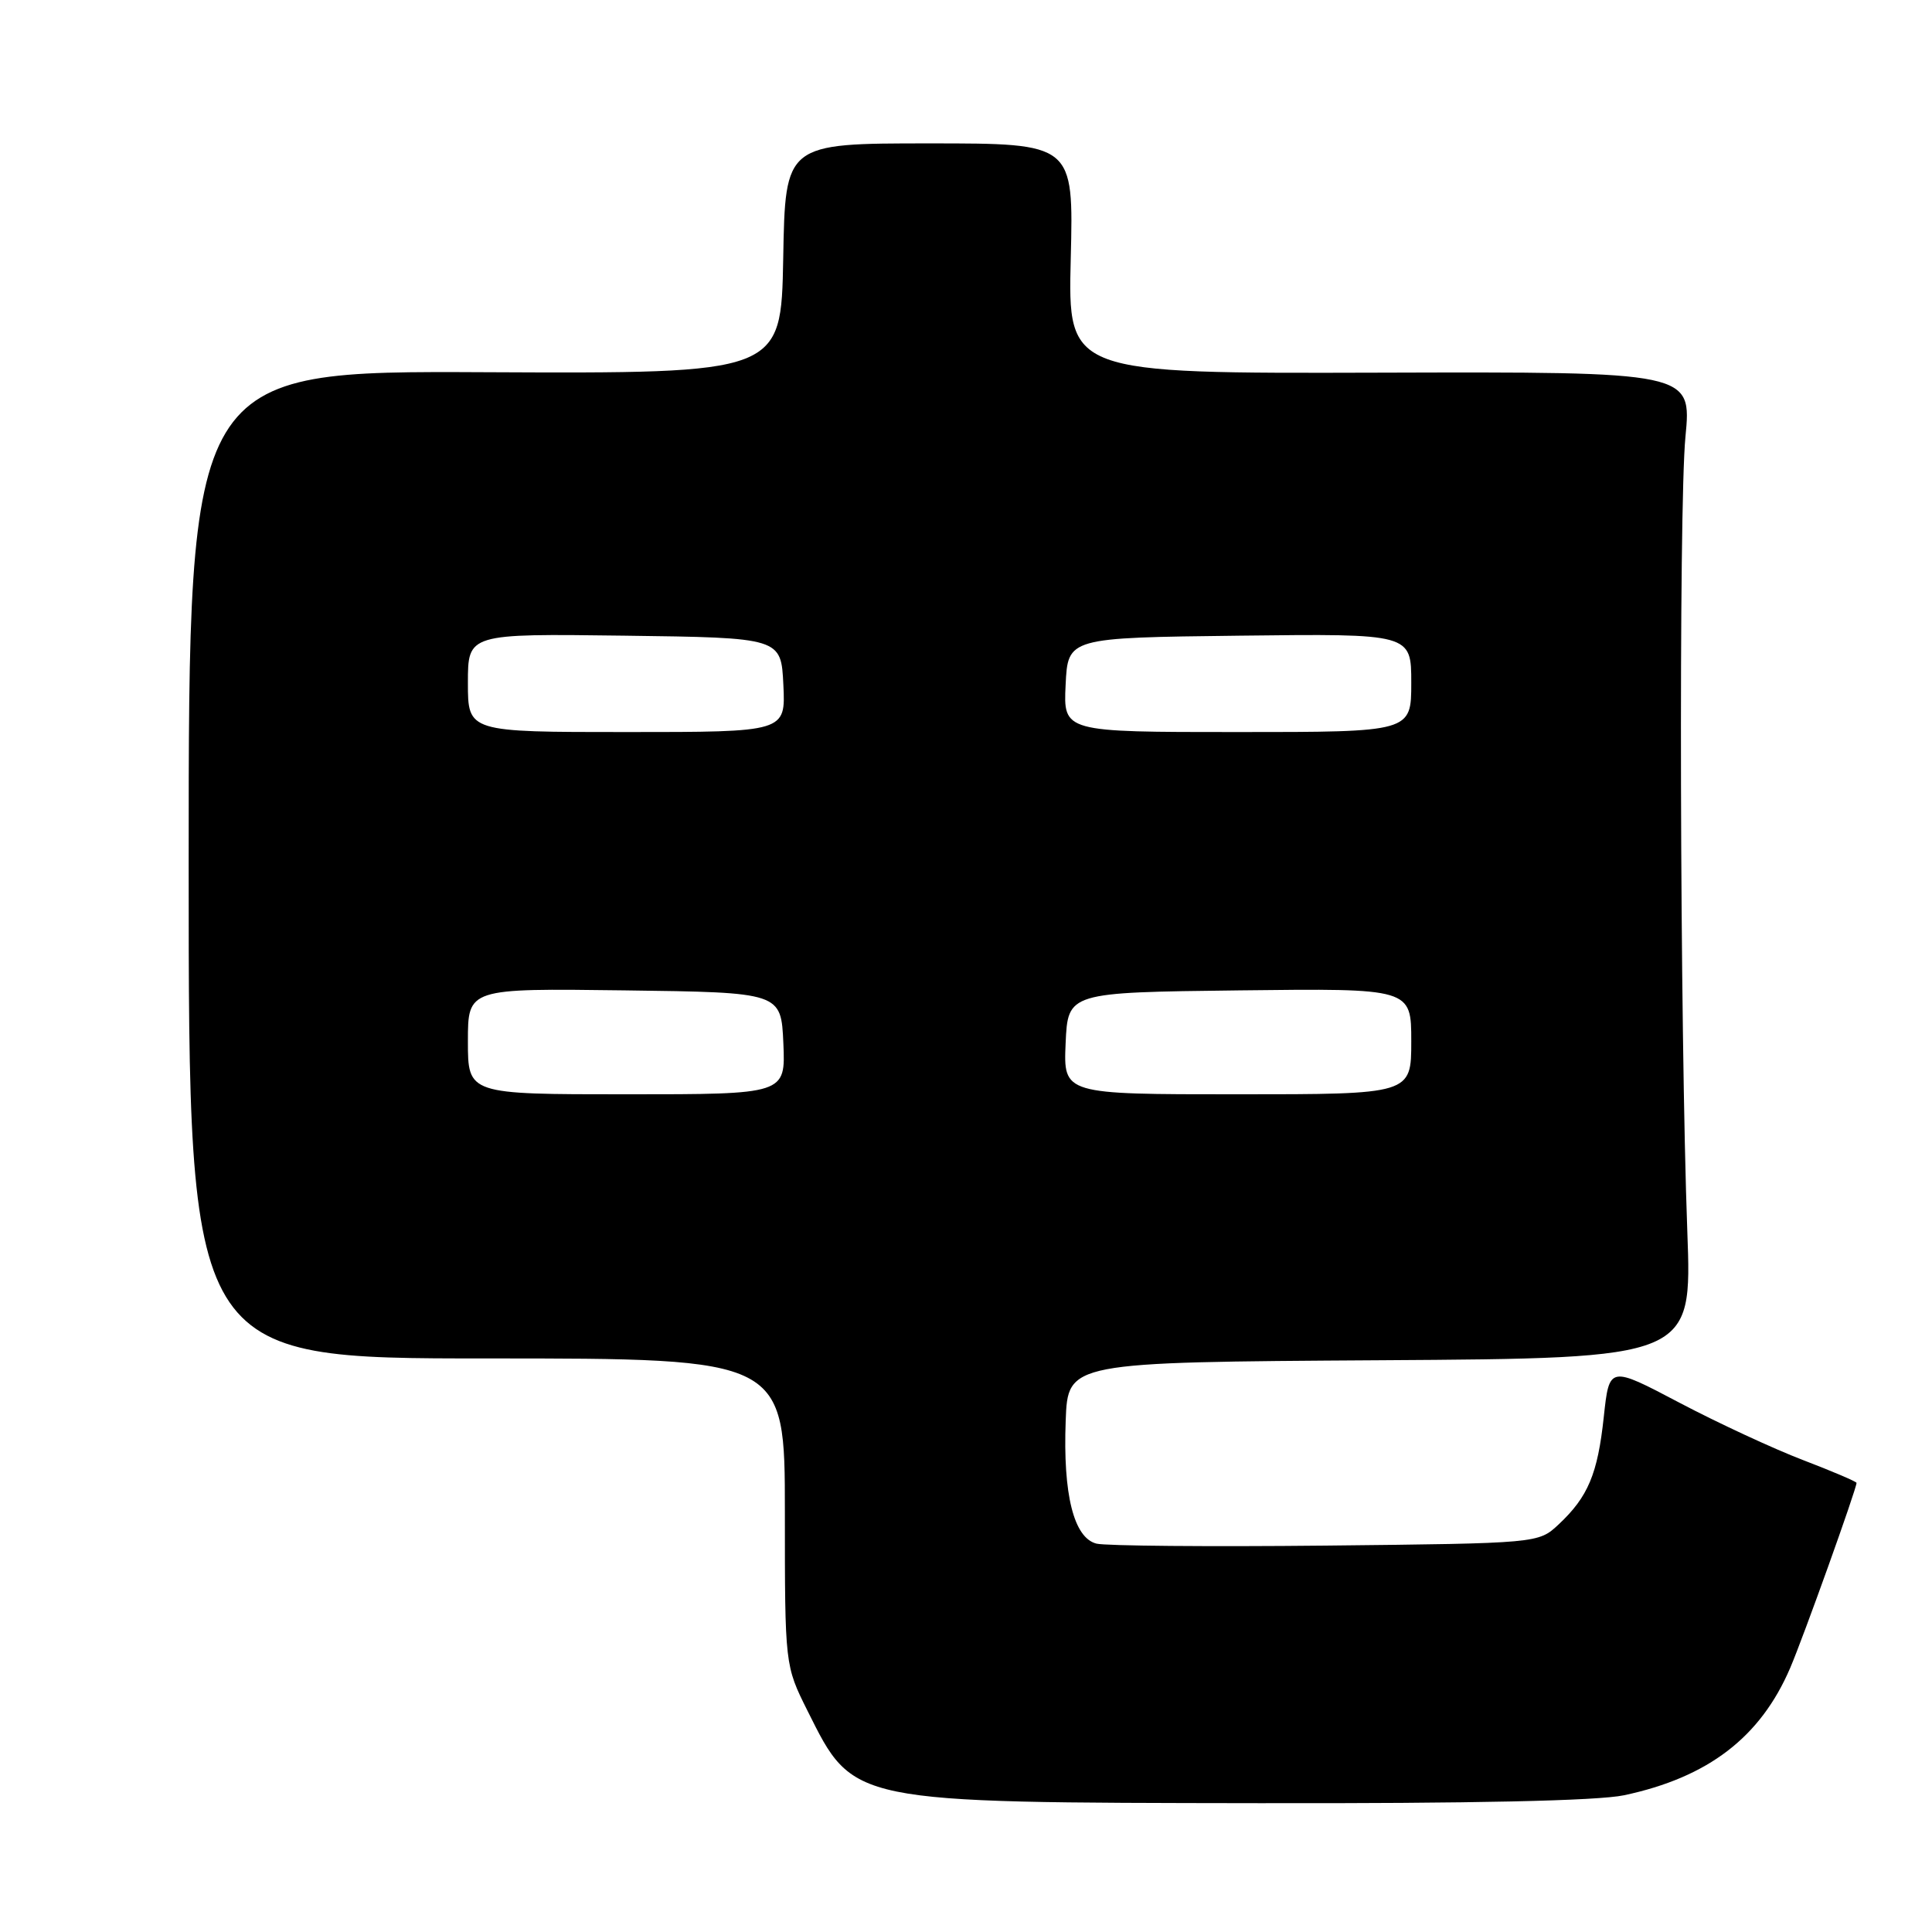 <?xml version="1.0" encoding="UTF-8" standalone="no"?>
<!DOCTYPE svg PUBLIC "-//W3C//DTD SVG 1.1//EN" "http://www.w3.org/Graphics/SVG/1.1/DTD/svg11.dtd" >
<svg xmlns="http://www.w3.org/2000/svg" xmlns:xlink="http://www.w3.org/1999/xlink" version="1.1" viewBox="0 0 256 256">
 <g >
 <path fill="currentColor"
d=" M 215.20 237.88 C 226.34 235.51 233.27 230.20 237.21 221.01 C 238.94 216.98 246.00 197.28 246.00 196.49 C 246.00 196.32 242.81 194.96 238.92 193.47 C 235.02 191.98 227.65 188.56 222.54 185.87 C 213.24 180.97 213.24 180.97 212.51 187.74 C 211.70 195.31 210.43 198.34 206.52 202.00 C 203.84 204.50 203.84 204.50 175.67 204.80 C 160.18 204.96 146.50 204.84 145.29 204.54 C 142.28 203.78 140.84 198.03 141.21 188.24 C 141.50 180.50 141.50 180.50 182.85 180.24 C 224.20 179.98 224.20 179.98 223.58 163.24 C 222.59 136.46 222.42 67.29 223.33 57.88 C 224.16 49.26 224.16 49.26 182.83 49.38 C 141.50 49.50 141.50 49.50 141.88 34.25 C 142.26 19.00 142.26 19.00 123.16 19.00 C 104.05 19.00 104.05 19.00 103.78 34.25 C 103.50 49.50 103.50 49.50 64.25 49.32 C 25.00 49.14 25.00 49.14 25.00 114.57 C 25.00 180.00 25.00 180.00 64.50 180.00 C 104.00 180.00 104.00 180.00 104.00 200.34 C 104.00 220.68 104.00 220.68 107.00 226.69 C 113.15 238.99 112.47 238.85 166.70 238.93 C 195.13 238.98 211.71 238.62 215.20 237.88 Z  M 62.00 137.98 C 62.00 130.96 62.00 130.96 82.75 131.23 C 103.50 131.50 103.50 131.50 103.80 138.25 C 104.09 145.00 104.09 145.00 83.05 145.00 C 62.00 145.00 62.00 145.00 62.00 137.98 Z  M 141.20 138.25 C 141.50 131.50 141.50 131.50 164.25 131.23 C 187.00 130.96 187.00 130.96 187.00 137.98 C 187.00 145.00 187.00 145.00 163.95 145.00 C 140.91 145.00 140.91 145.00 141.20 138.25 Z  M 62.00 90.48 C 62.00 83.96 62.00 83.96 82.75 84.23 C 103.50 84.50 103.50 84.50 103.80 90.75 C 104.10 97.00 104.10 97.00 83.05 97.00 C 62.00 97.00 62.00 97.00 62.00 90.48 Z  M 141.20 90.75 C 141.50 84.50 141.50 84.50 164.25 84.23 C 187.00 83.96 187.00 83.96 187.00 90.48 C 187.00 97.00 187.00 97.00 163.95 97.00 C 140.90 97.00 140.90 97.00 141.20 90.75 Z "/>
</g>
</svg>